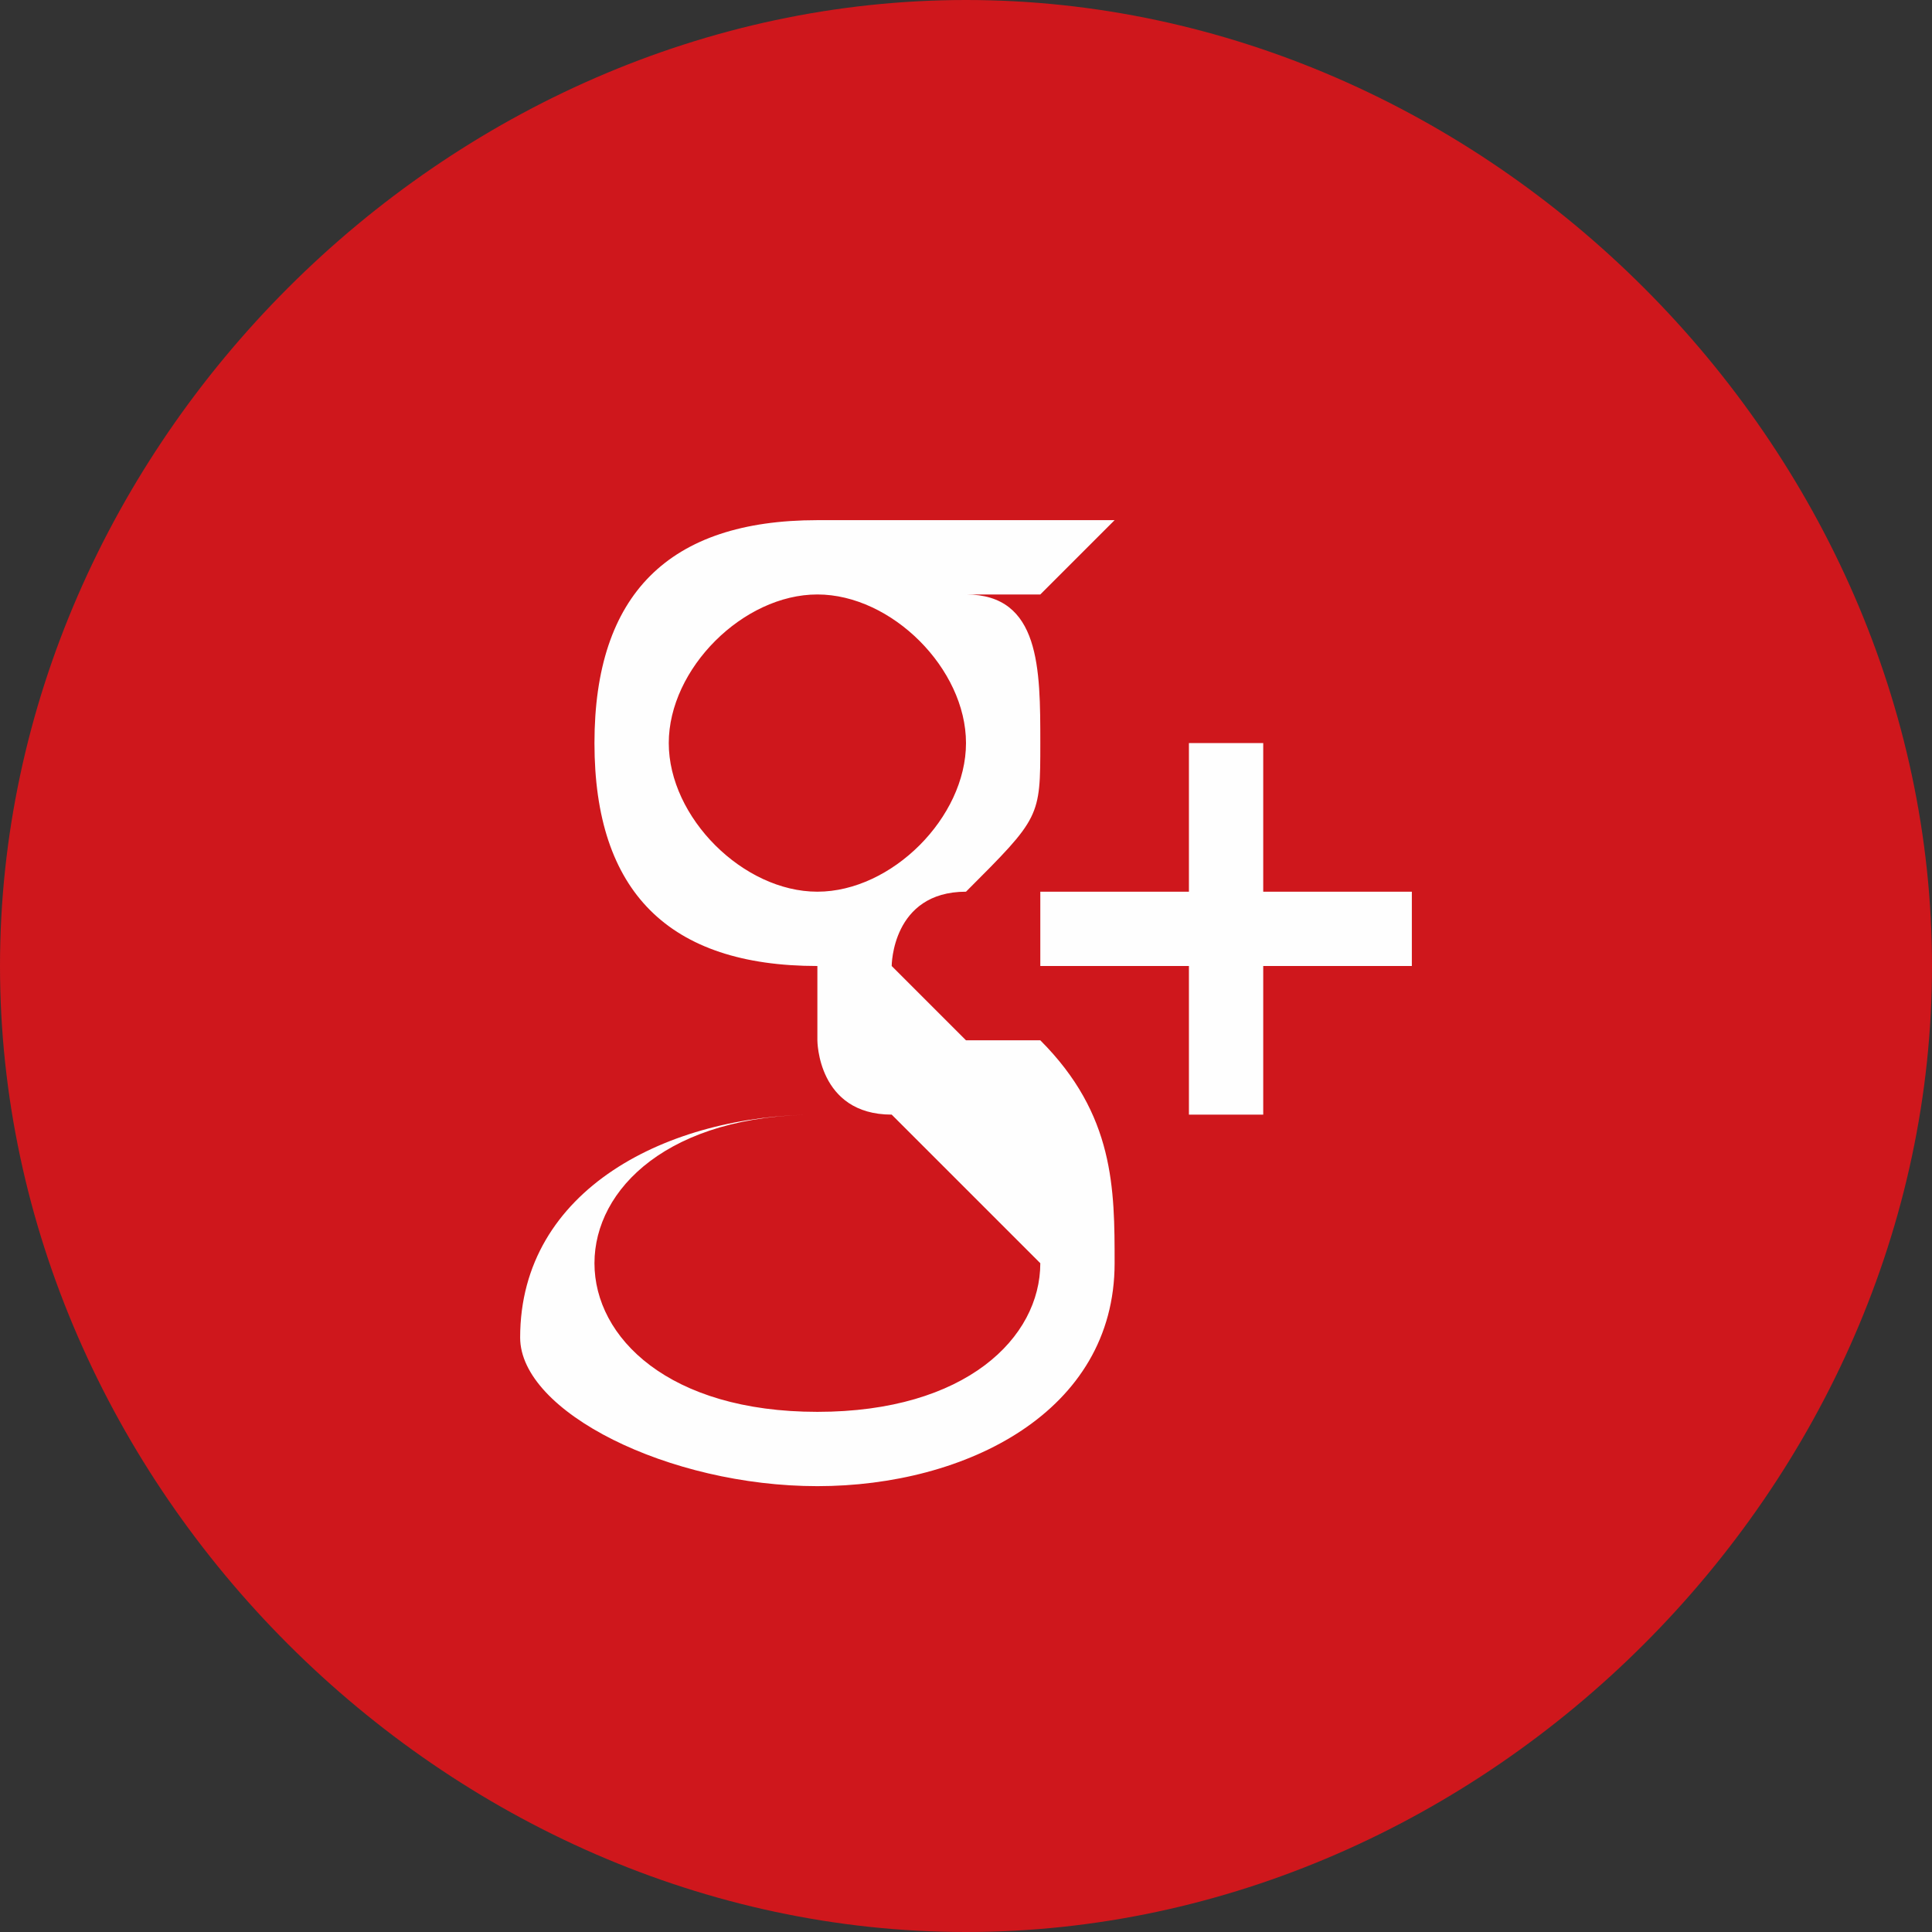 <?xml version="1.0" encoding="UTF-8"?>
<!DOCTYPE svg PUBLIC "-//W3C//DTD SVG 1.1//EN" "http://www.w3.org/Graphics/SVG/1.1/DTD/svg11.dtd">
<!-- Creator: CorelDRAW X6 -->
<svg xmlns="http://www.w3.org/2000/svg" xml:space="preserve" width="6.6mm" height="6.6mm" version="1.1" style="shape-rendering:geometricPrecision; text-rendering:geometricPrecision; image-rendering:optimizeQuality; fill-rule:evenodd; clip-rule:evenodd"
viewBox="0 0 26 26"
 xmlns:xlink="http://www.w3.org/1999/xlink">
 <rect x="0" y="0" width="26" height="26" fill="#333333" stroke="none"/>
 <defs>
  <style type="text/css">
   <![CDATA[
    .fil1 {fill:#FEFEFE}
    .fil0 {fill:#CF171C}
   ]]>
  </style>
 </defs>
 <g id="Слой_x0020_1">
  <path class="fil0" d="M13 26c7,0 13,-6 13,-13 0,-7 -6,-13 -13,-13 -7,0 -13,6 -13,13 0,7 6,13 13,13z"/>
  <path class="fil1" d="M19 12l-2 0 0 -2 -1 0 0 2 -2 0 0 1 2 0 0 2 1 0 0 -2 2 0 0 -1zm-6 2c0,0 -1,-1 -1,-1 0,0 0,-1 1,-1 1,-1 1,-1 1,-2 0,-1 0,-2 -1,-2l1 0 1 -1 -4 0c-2,0 -3,1 -3,3 0,2 1,3 3,3 0,0 0,0 0,0 0,0 0,0 0,1 0,0 0,1 1,1 0,0 0,0 -1,0 -2,0 -4,1 -4,3 0,1 2,2 4,2 2,0 4,-1 4,-3 0,-1 0,-2 -1,-3zm-2 -2c-1,0 -2,-1 -2,-2 0,-1 1,-2 2,-2 1,0 2,1 2,2 0,1 -1,2 -2,2zm0 7c-2,0 -3,-1 -3,-2 0,-1 1,-2 3,-2 0,0 1,0 1,0 1,1 1,1 2,2 0,0 0,0 0,0 0,1 -1,2 -3,2z"/>
 </g>
</svg>
